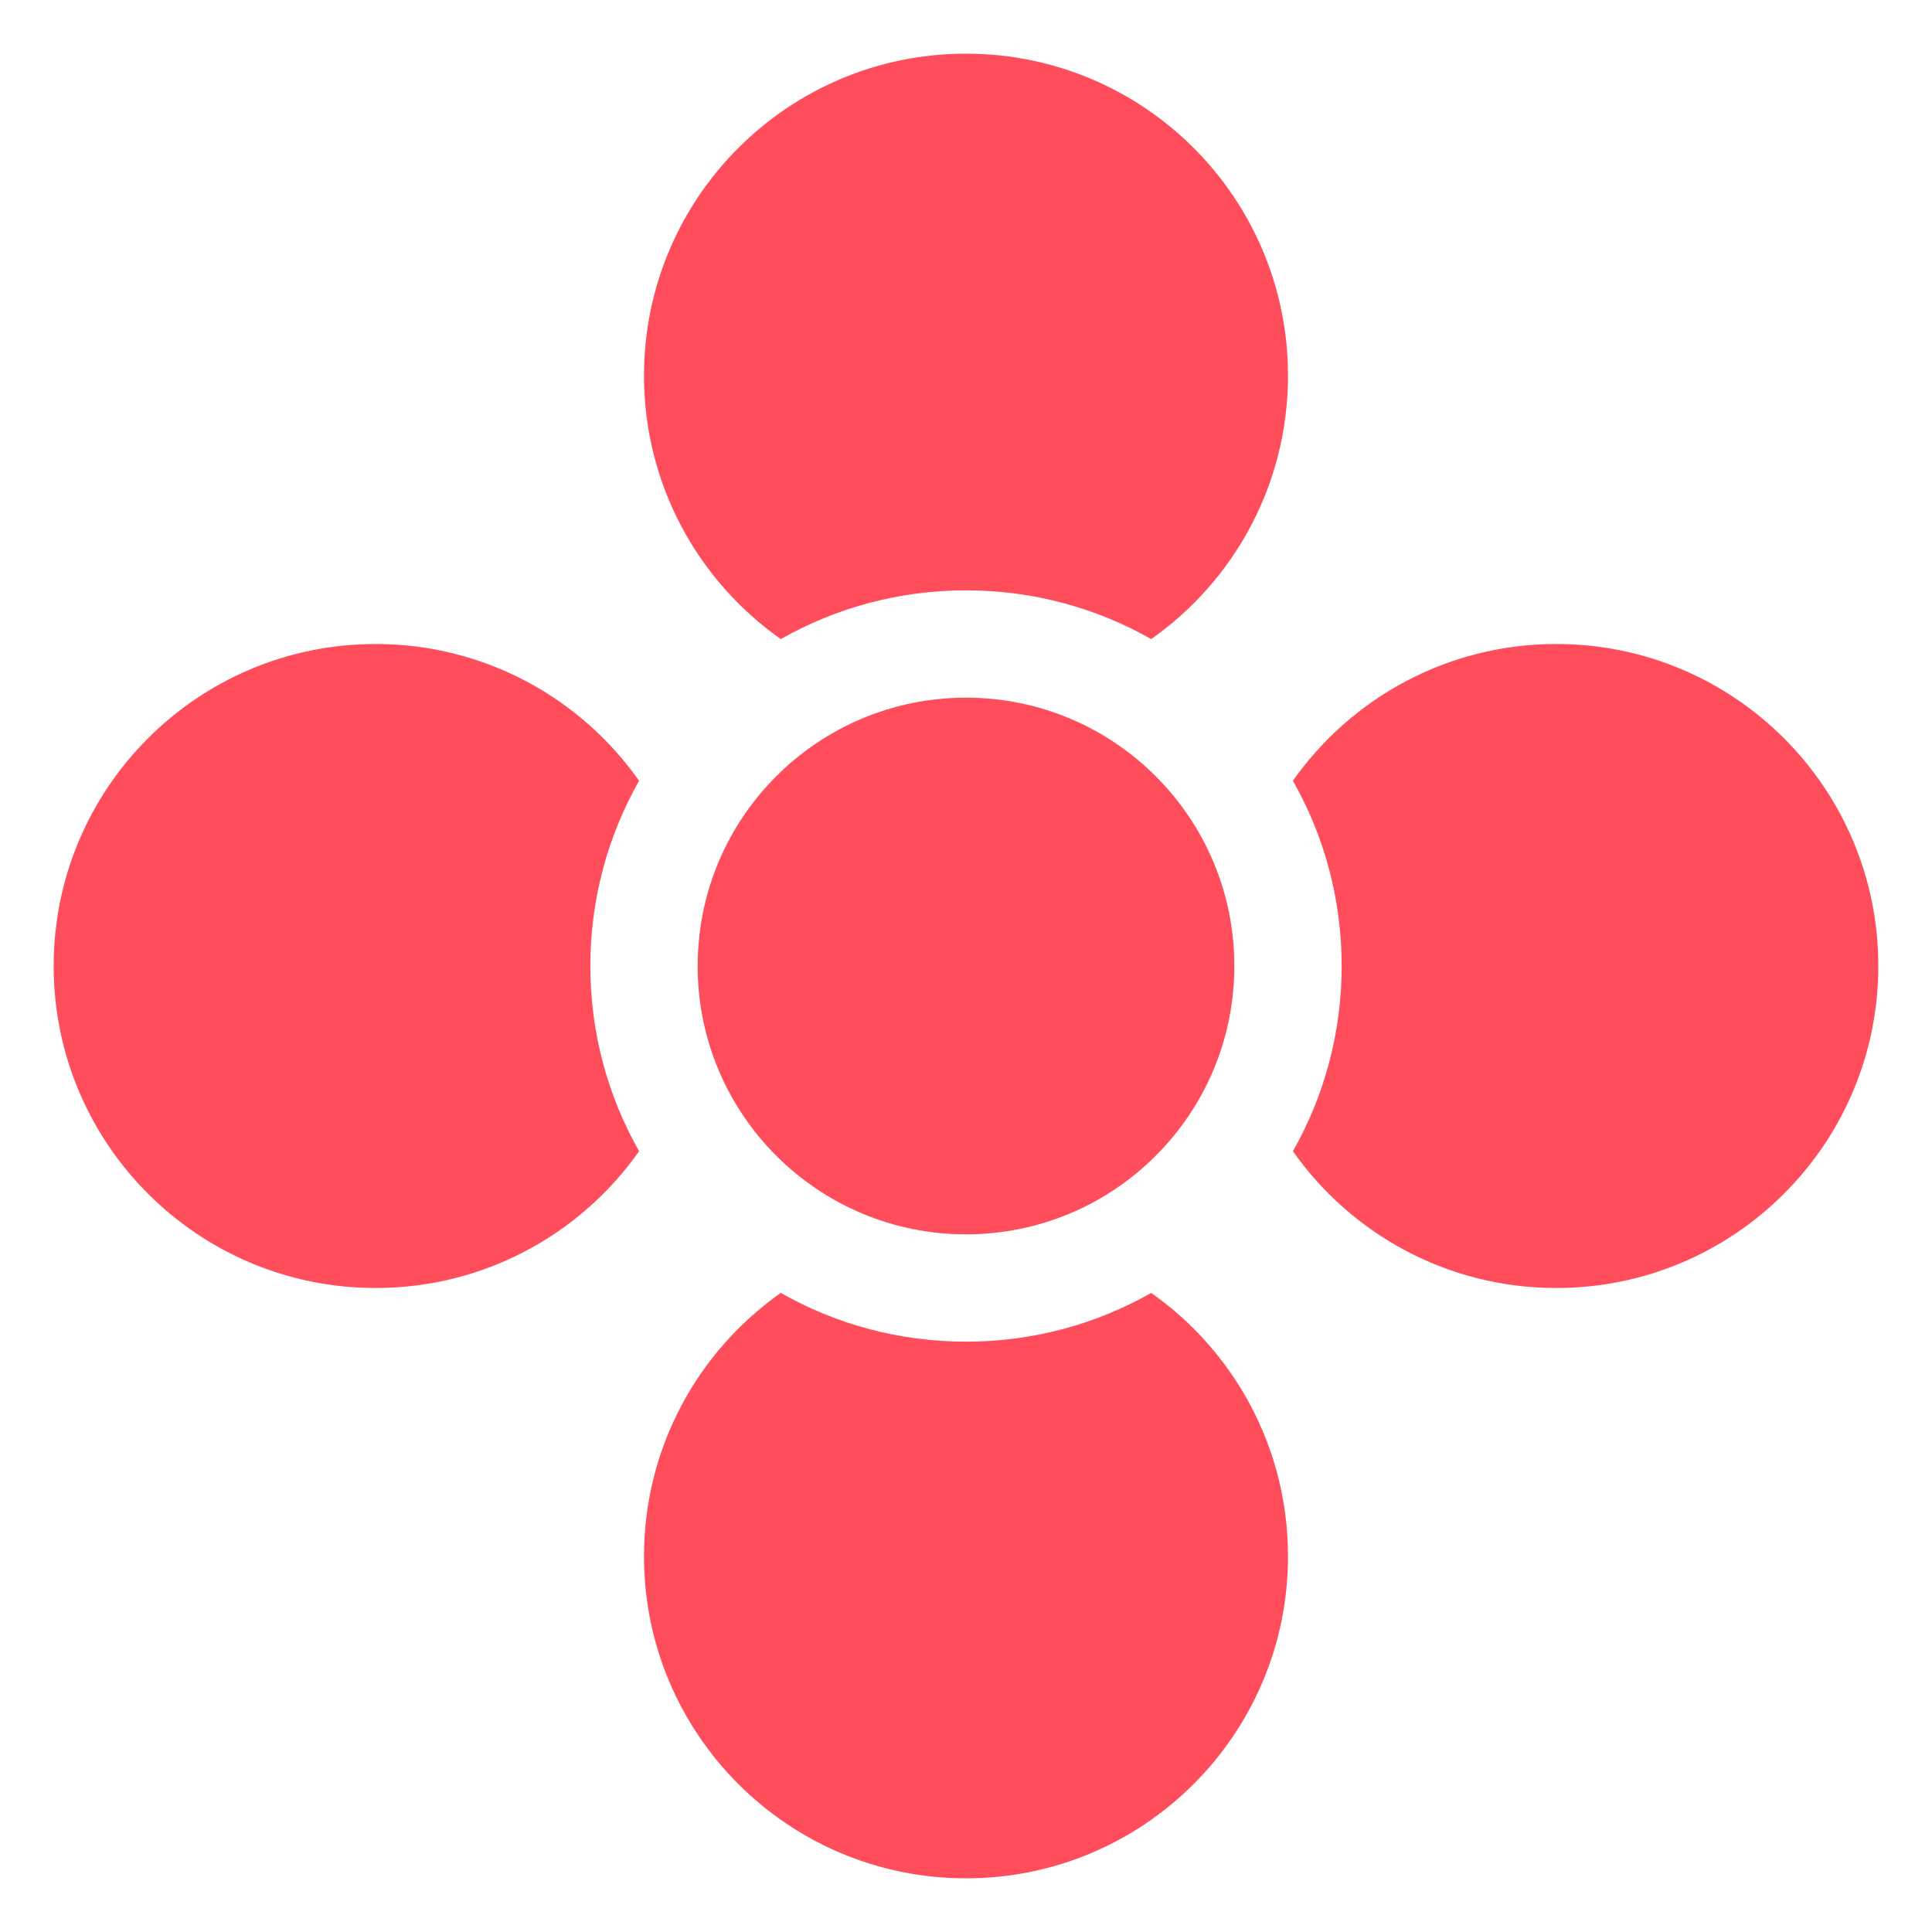 <svg width="360" height="360" viewBox="0 0 360 360" fill="none" xmlns="http://www.w3.org/2000/svg">
    <path fill-rule="evenodd" clip-rule="evenodd"
          d="M145.487 119.086C155.672 113.303 167.45 110 180 110C192.55 110 204.328 113.303 214.513 119.086C229.929 108.227 240 90.29 240 70C240 36.863 213.137 10 180 10C146.863 10 120 36.863 120 70C120 90.29 130.071 108.227 145.487 119.086ZM119.086 145.487C108.227 130.071 90.29 120 70 120C36.863 120 10 146.863 10 180C10 213.137 36.863 240 70 240C90.29 240 108.227 229.929 119.086 214.513C113.303 204.328 110 192.55 110 180C110 167.45 113.303 155.672 119.086 145.487ZM145.487 240.914C130.071 251.773 120 269.71 120 290C120 323.137 146.863 350 180 350C213.137 350 240 323.137 240 290C240 269.71 229.929 251.773 214.513 240.914C204.328 246.697 192.55 250 180 250C167.45 250 155.672 246.697 145.487 240.914ZM240.914 214.513C251.773 229.929 269.71 240 290 240C323.137 240 350 213.137 350 180C350 146.863 323.137 120 290 120C269.71 120 251.773 130.071 240.914 145.487C246.697 155.672 250 167.45 250 180C250 192.55 246.697 204.328 240.914 214.513Z"
          fill="#FF4D5B"/>
    <circle cx="180" cy="180" r="50" fill="#FF4D5B"/>
</svg>
